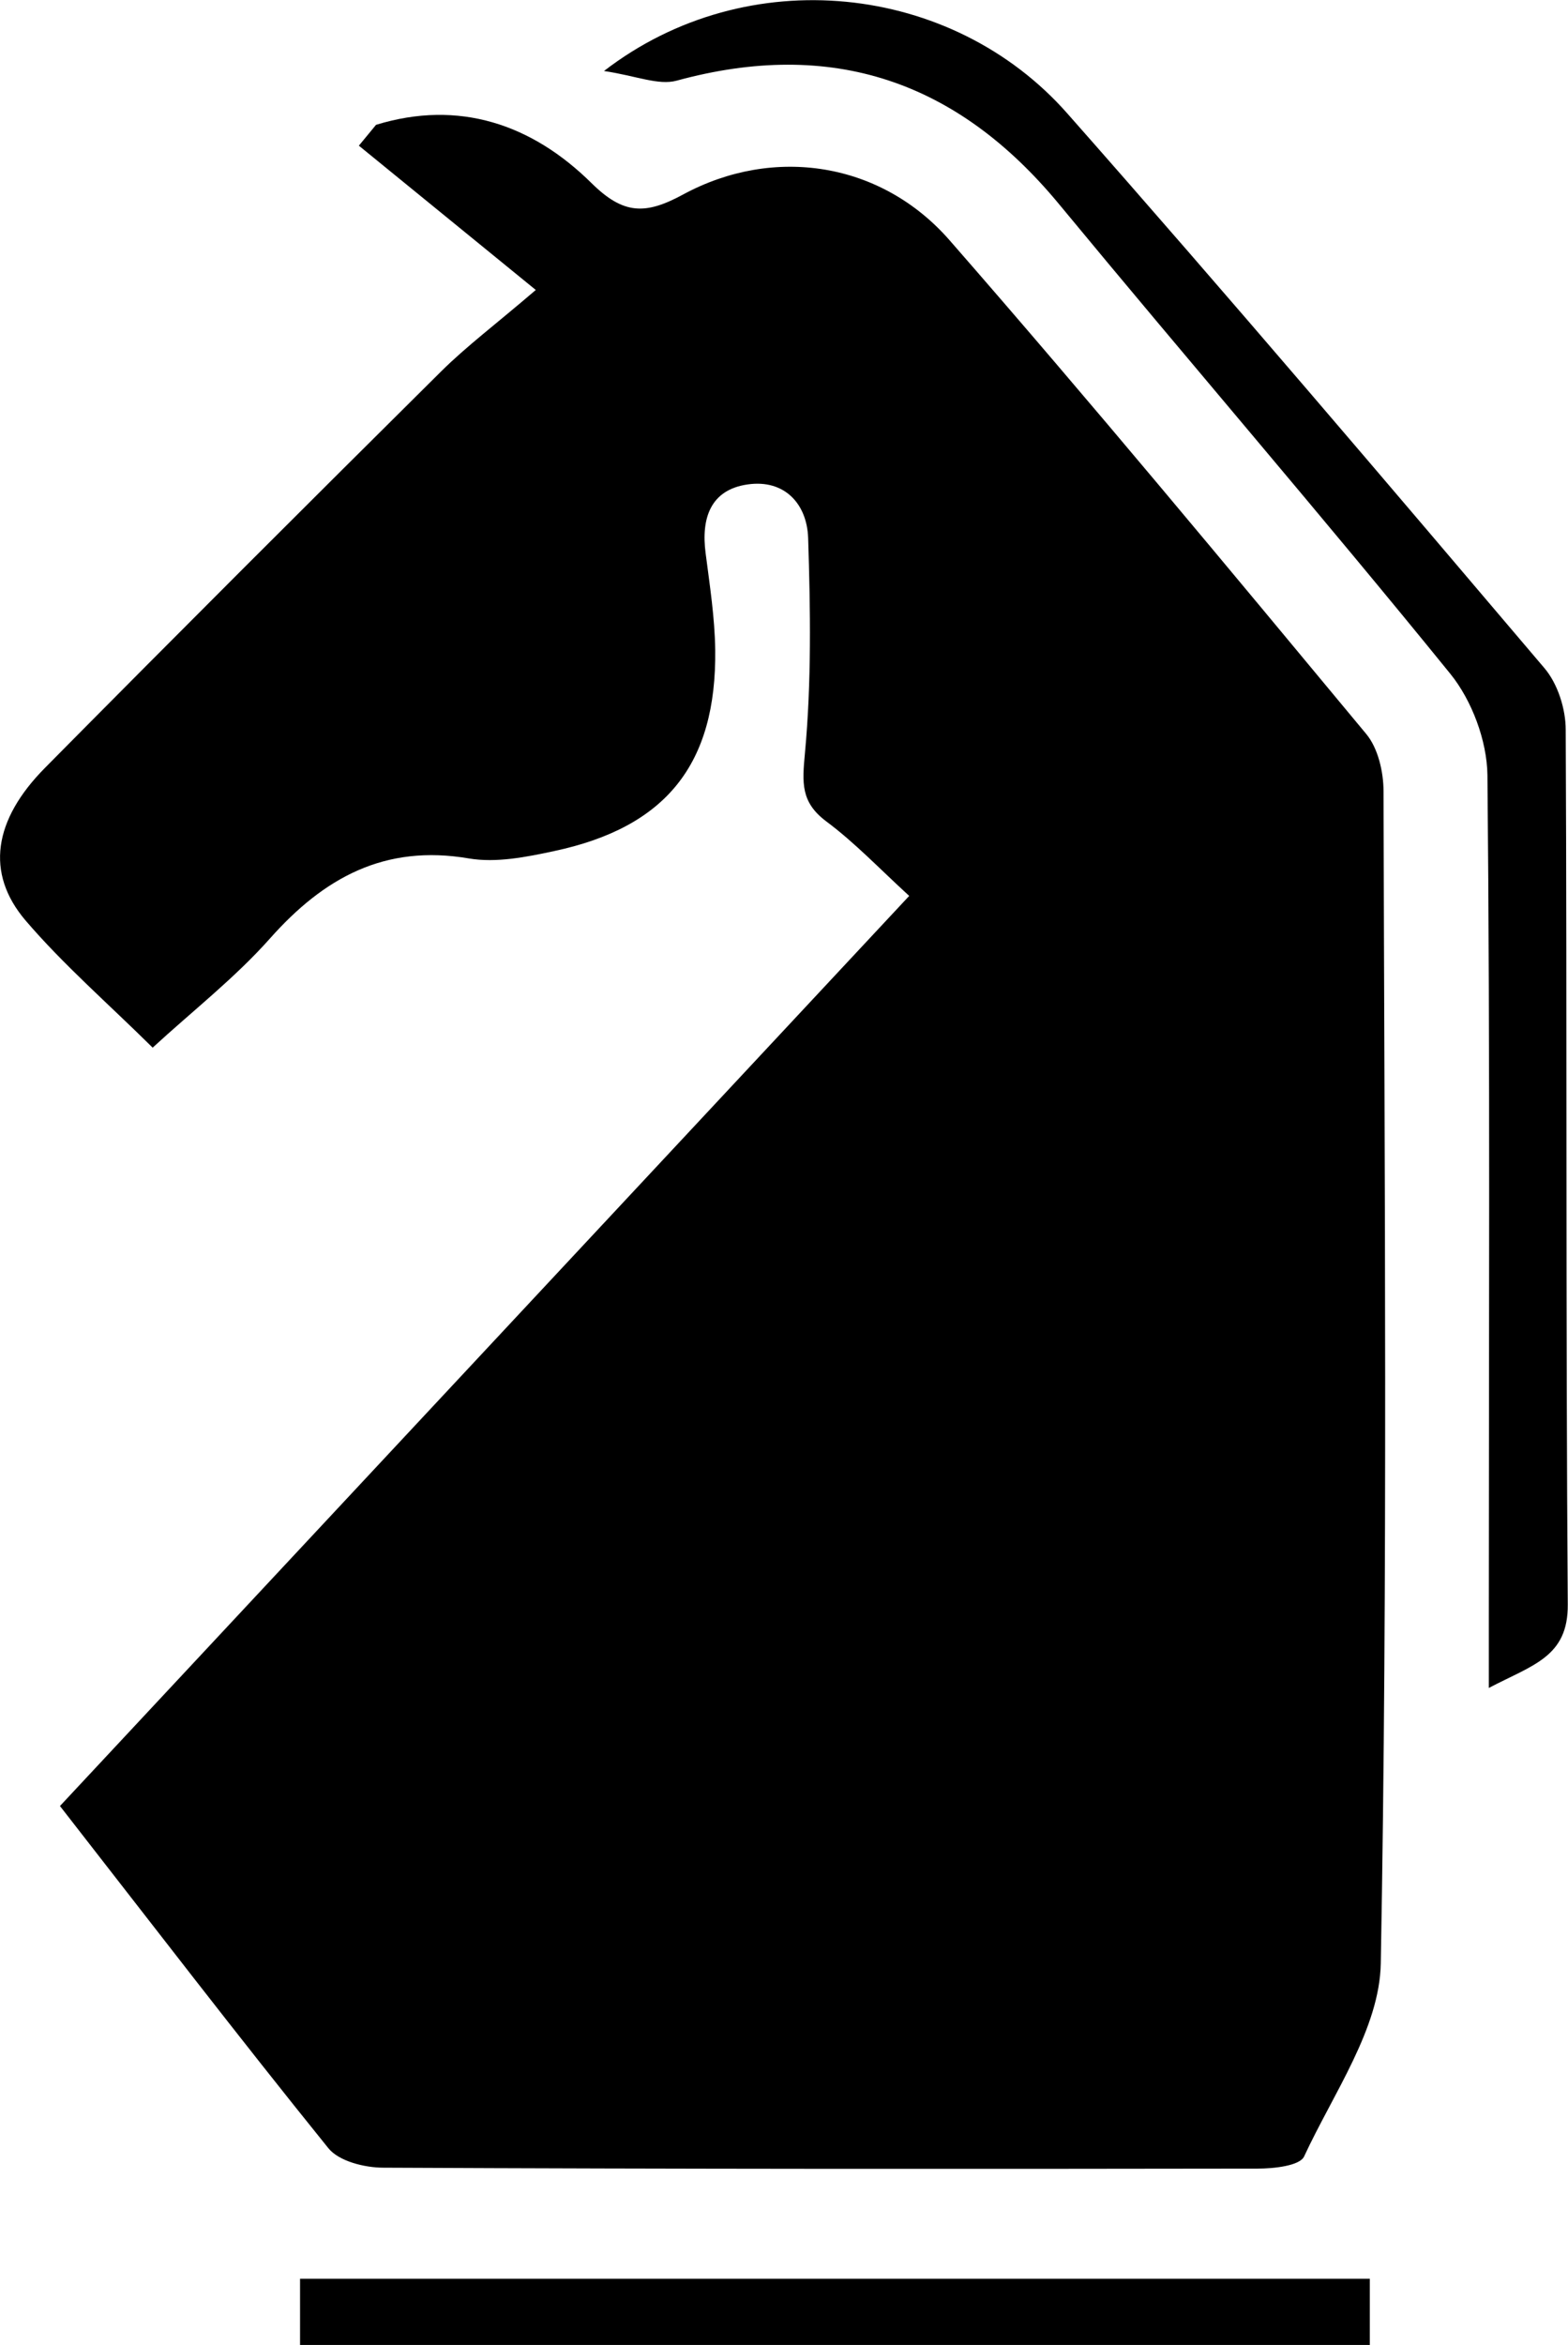 <?xml version="1.0" encoding="UTF-8"?>
<svg id="Capa_2" data-name="Capa 2" xmlns="http://www.w3.org/2000/svg" viewBox="0 0 68.51 102.38">
  <g id="Capa_1-2" data-name="Capa 1">
    <g>
      <path d="M39.72,39.11c-1.29-1.18-2.37-2.32-3.62-3.25-1.12-.84-1.05-1.68-.93-2.98,.29-3.11,.24-6.26,.14-9.39-.05-1.5-1.04-2.57-2.64-2.34-1.63,.23-2.04,1.48-1.84,3,.18,1.4,.4,2.81,.42,4.22,.06,5-2.15,7.75-7.05,8.79-1.21,.26-2.52,.52-3.71,.32-3.68-.63-6.34,.84-8.7,3.5-1.53,1.72-3.38,3.16-5.12,4.76-1.95-1.93-3.9-3.62-5.56-5.56-1.75-2.06-1.4-4.38,.86-6.66,5.74-5.8,11.51-11.56,17.3-17.3,1.12-1.11,2.39-2.06,4.14-3.56-2.88-2.35-5.31-4.33-7.73-6.3,.25-.3,.5-.61,.75-.91,3.62-1.11,6.81-.03,9.42,2.55,1.4,1.38,2.36,1.38,4,.49,3.96-2.14,8.65-1.42,11.64,2,6.19,7.08,12.19,14.32,18.2,21.55,.52,.62,.76,1.66,.76,2.51,.04,17.06,.19,34.12-.12,51.17-.05,2.84-2.07,5.67-3.35,8.43-.19,.41-1.33,.53-2.02,.53-12.74,.02-25.48,.02-38.21-.04-.82,0-1.95-.28-2.41-.86-3.92-4.85-7.71-9.79-11.72-14.93,12.37-13.25,24.66-26.41,37.11-39.74Z"/>
      <path d="M65.05,73.69c0-1.3,0-2.11,0-2.91,0-12.31,.06-24.63-.06-36.94-.02-1.5-.68-3.26-1.62-4.42-5.61-6.91-11.43-13.65-17.1-20.51-4.45-5.38-9.92-7.24-16.7-5.39-.8,.22-1.77-.21-3.18-.42,6.25-4.82,15.21-3.86,20.25,1.86,7.05,7.98,13.95,16.1,20.84,24.21,.58,.68,.93,1.78,.93,2.69,.06,12.73,0,25.46,.09,38.19,.02,2.3-1.54,2.64-3.46,3.65Z"/>
      <path d="M13.11,102.38v-2.89H59.85v2.89H13.11Z"/>
    </g>
  </g>
</svg>